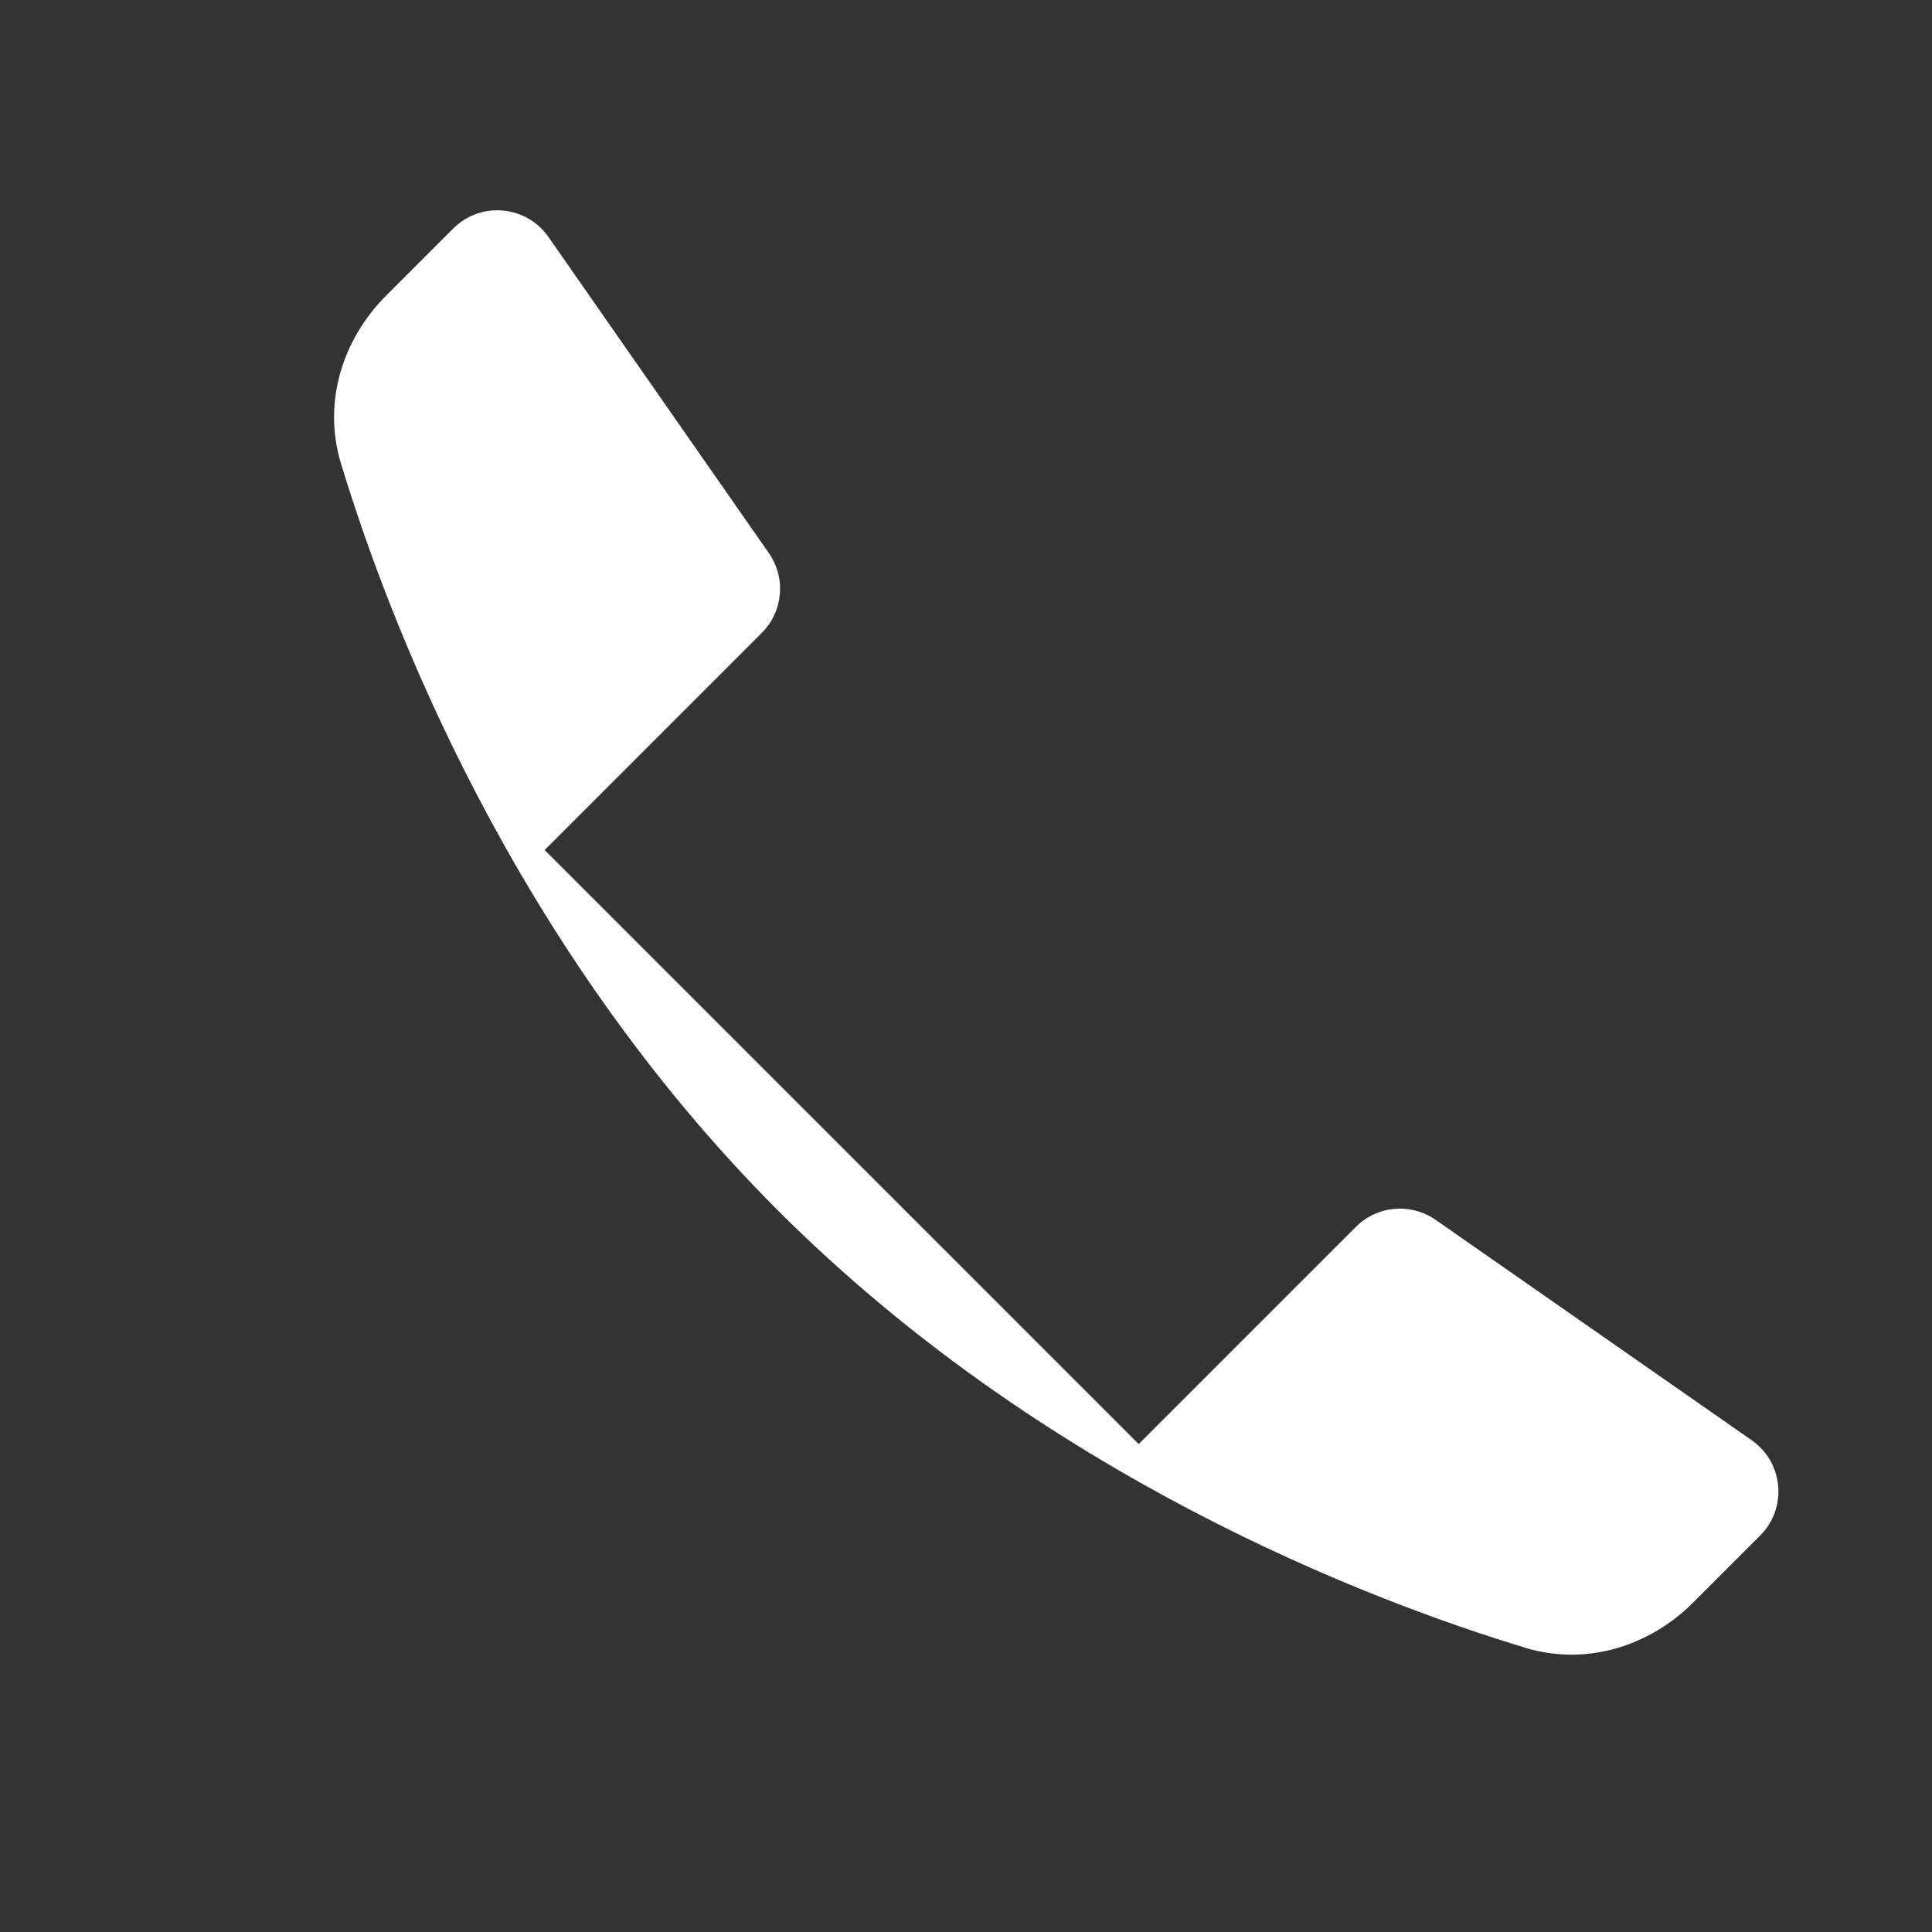 <svg width="31" height="31" viewBox="0 0 31 31" fill="none" xmlns="http://www.w3.org/2000/svg">
<rect x="0" y="0" width="31" height="31" fill="#333333" stroke="none"/>
<path fill-rule="evenodd" clip-rule="evenodd" d="M18.271 23.171L21.756 19.686C22.099 19.343 22.638 19.296 23.035 19.573L28.108 23.11C28.618 23.467 28.683 24.198 28.243 24.638L27.166 25.715C26.456 26.425 25.438 26.732 24.477 26.44C21.937 25.67 16.746 23.685 12.485 19.425C8.225 15.164 6.24 9.973 5.47 7.433C5.178 6.472 5.485 5.454 6.195 4.744L7.272 3.667C7.712 3.227 8.443 3.292 8.8 3.802L12.337 8.875C12.614 9.272 12.567 9.811 12.224 10.154L8.739 13.639" fill="white"/>
</svg>

